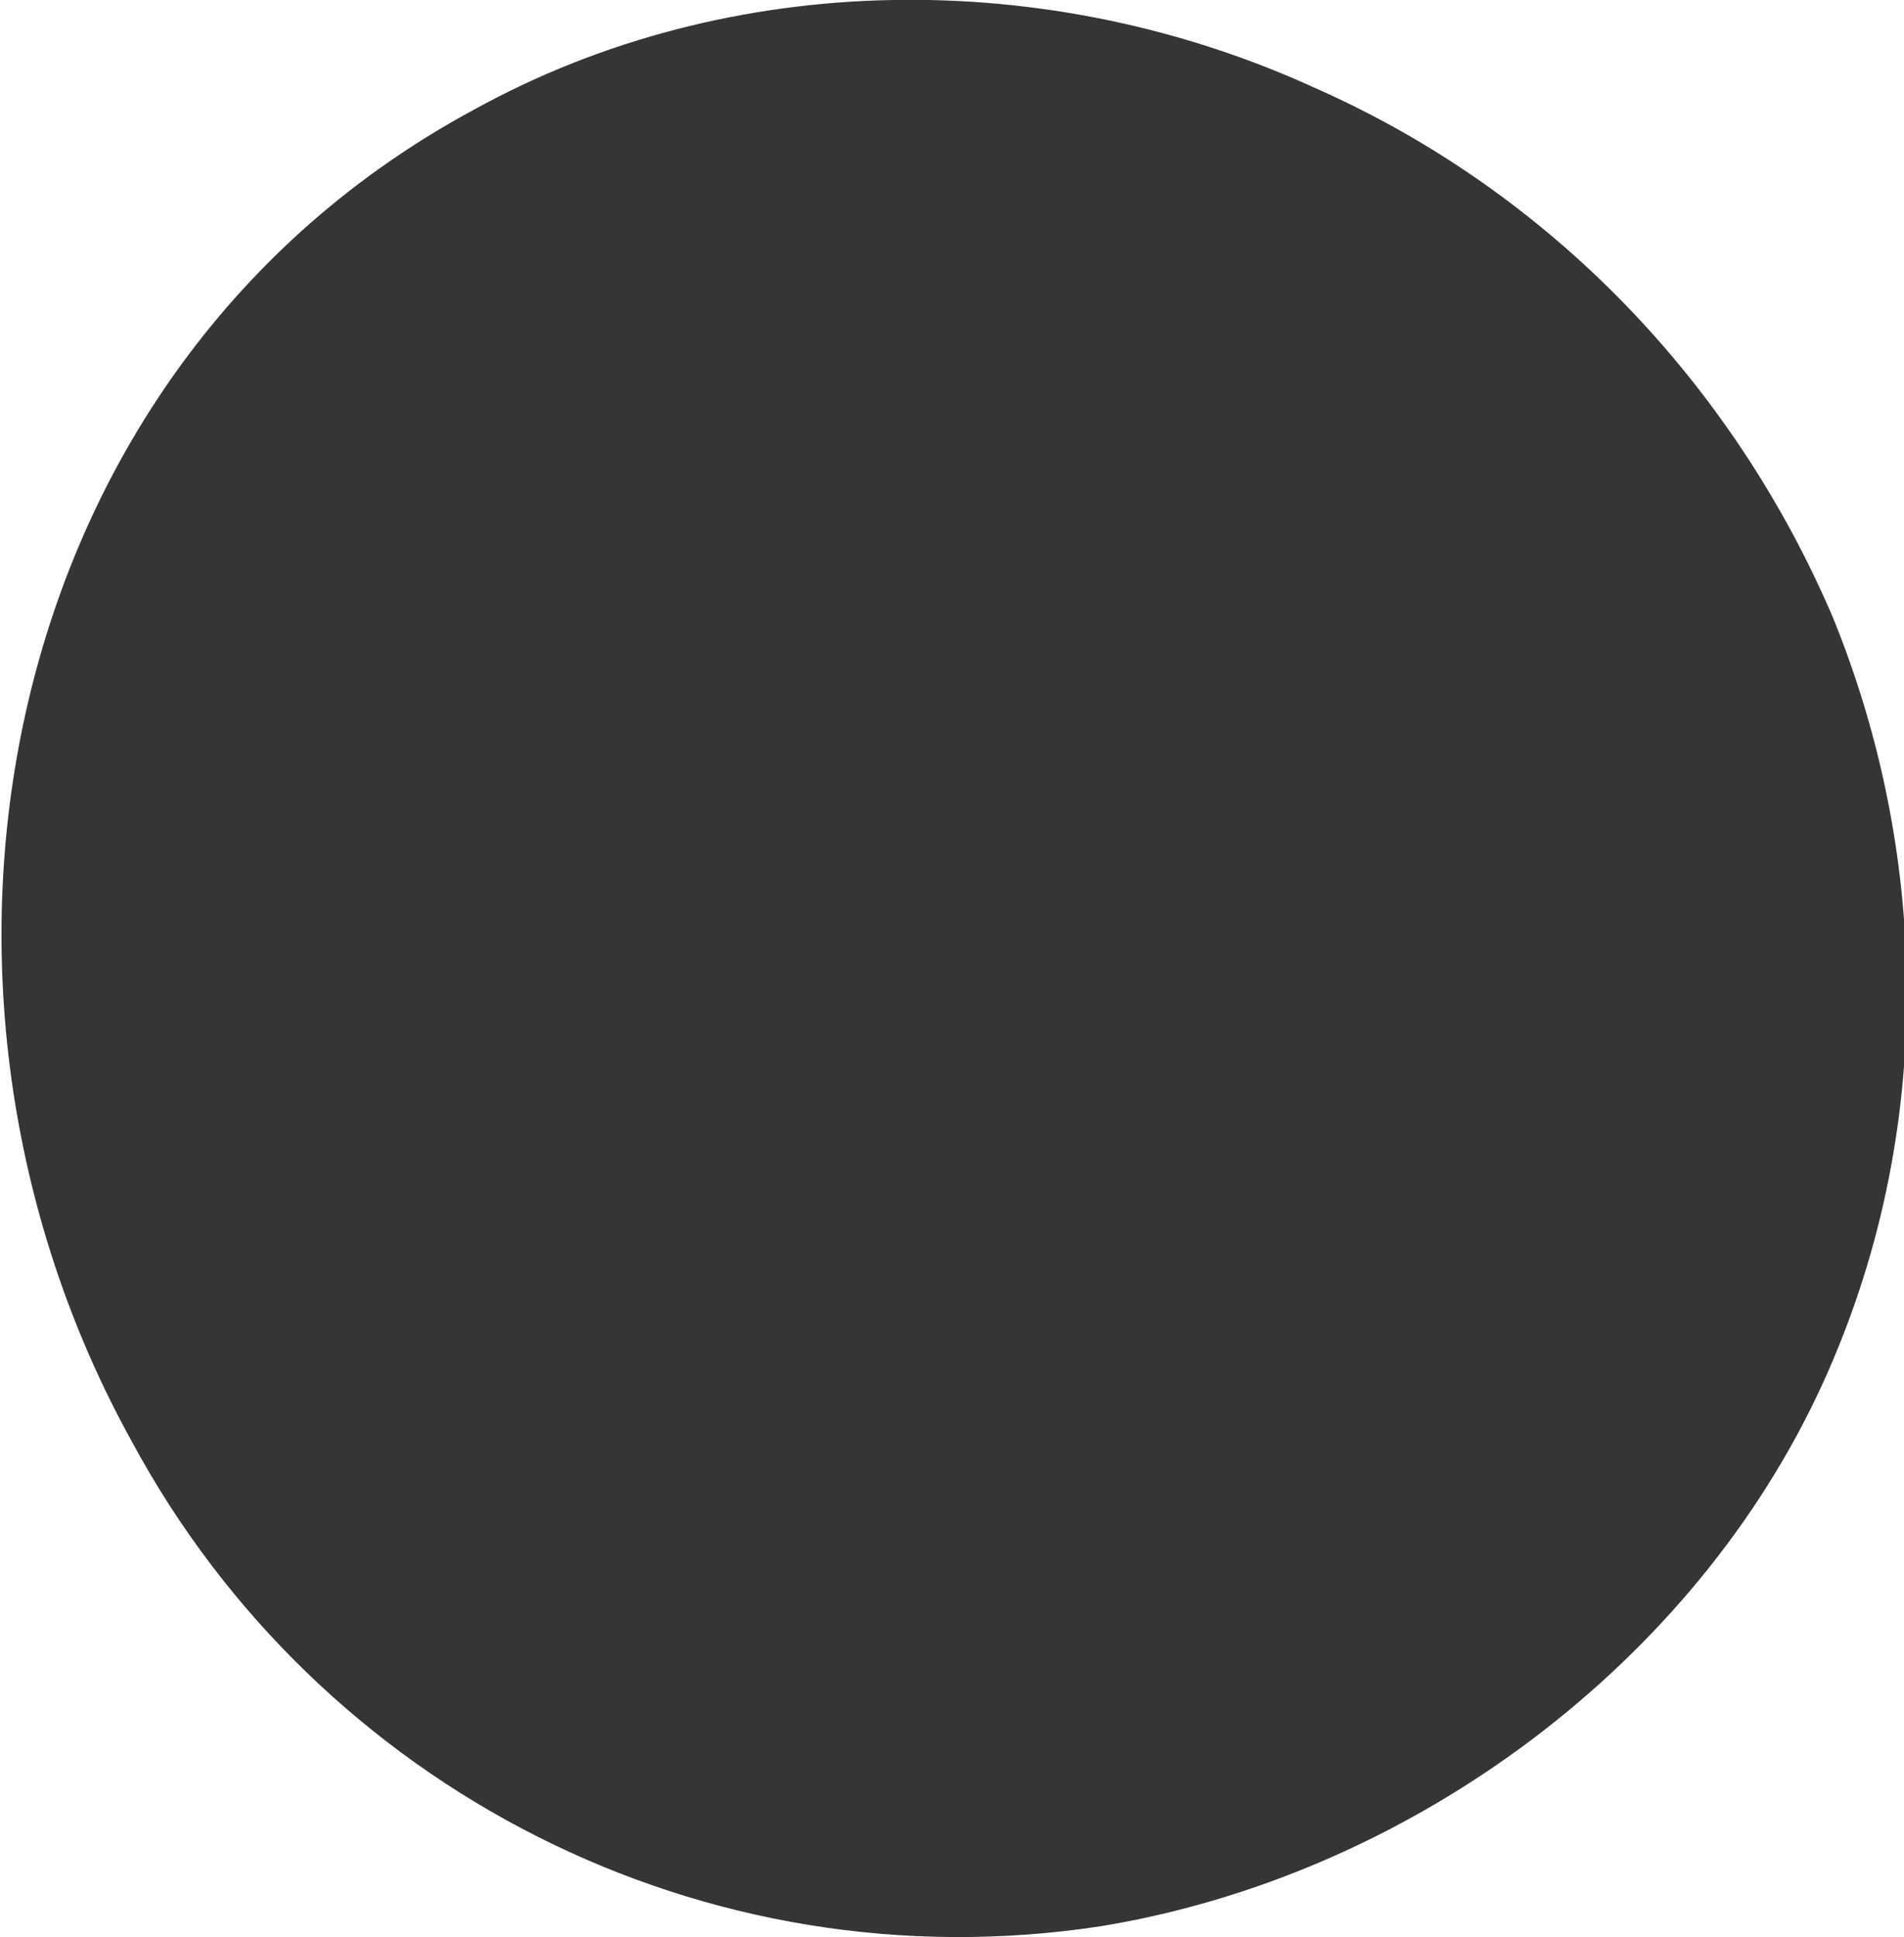 <?xml version="1.0" encoding="utf-8"?>
<!-- Generator: Adobe Illustrator 18.0.0, SVG Export Plug-In . SVG Version: 6.00 Build 0)  -->
<!DOCTYPE svg PUBLIC "-//W3C//DTD SVG 1.1//EN" "http://www.w3.org/Graphics/SVG/1.1/DTD/svg11.dtd">
<svg version="1.1" id="Layer_1" xmlns="http://www.w3.org/2000/svg" xmlns:xlink="http://www.w3.org/1999/xlink" x="0px" y="0px"
	 viewBox="0 0 34.6 35.2" enable-background="new 0 0 34.6 35.2" xml:space="preserve">
<path fill="#353535" d="M23.9,1.6C19.1-0.6,13.3-0.6,8.6,2C-0.1,6.7-2.2,17.9,2.4,26.2c3.4,6.3,10.4,9.9,17.6,8.8
	c5.5-0.9,10.6-4.6,13-9.6c2.2-4.6,2.1-9.8,0.3-14.2C31.5,7,28.2,3.5,23.9,1.6z"/>
</svg>
